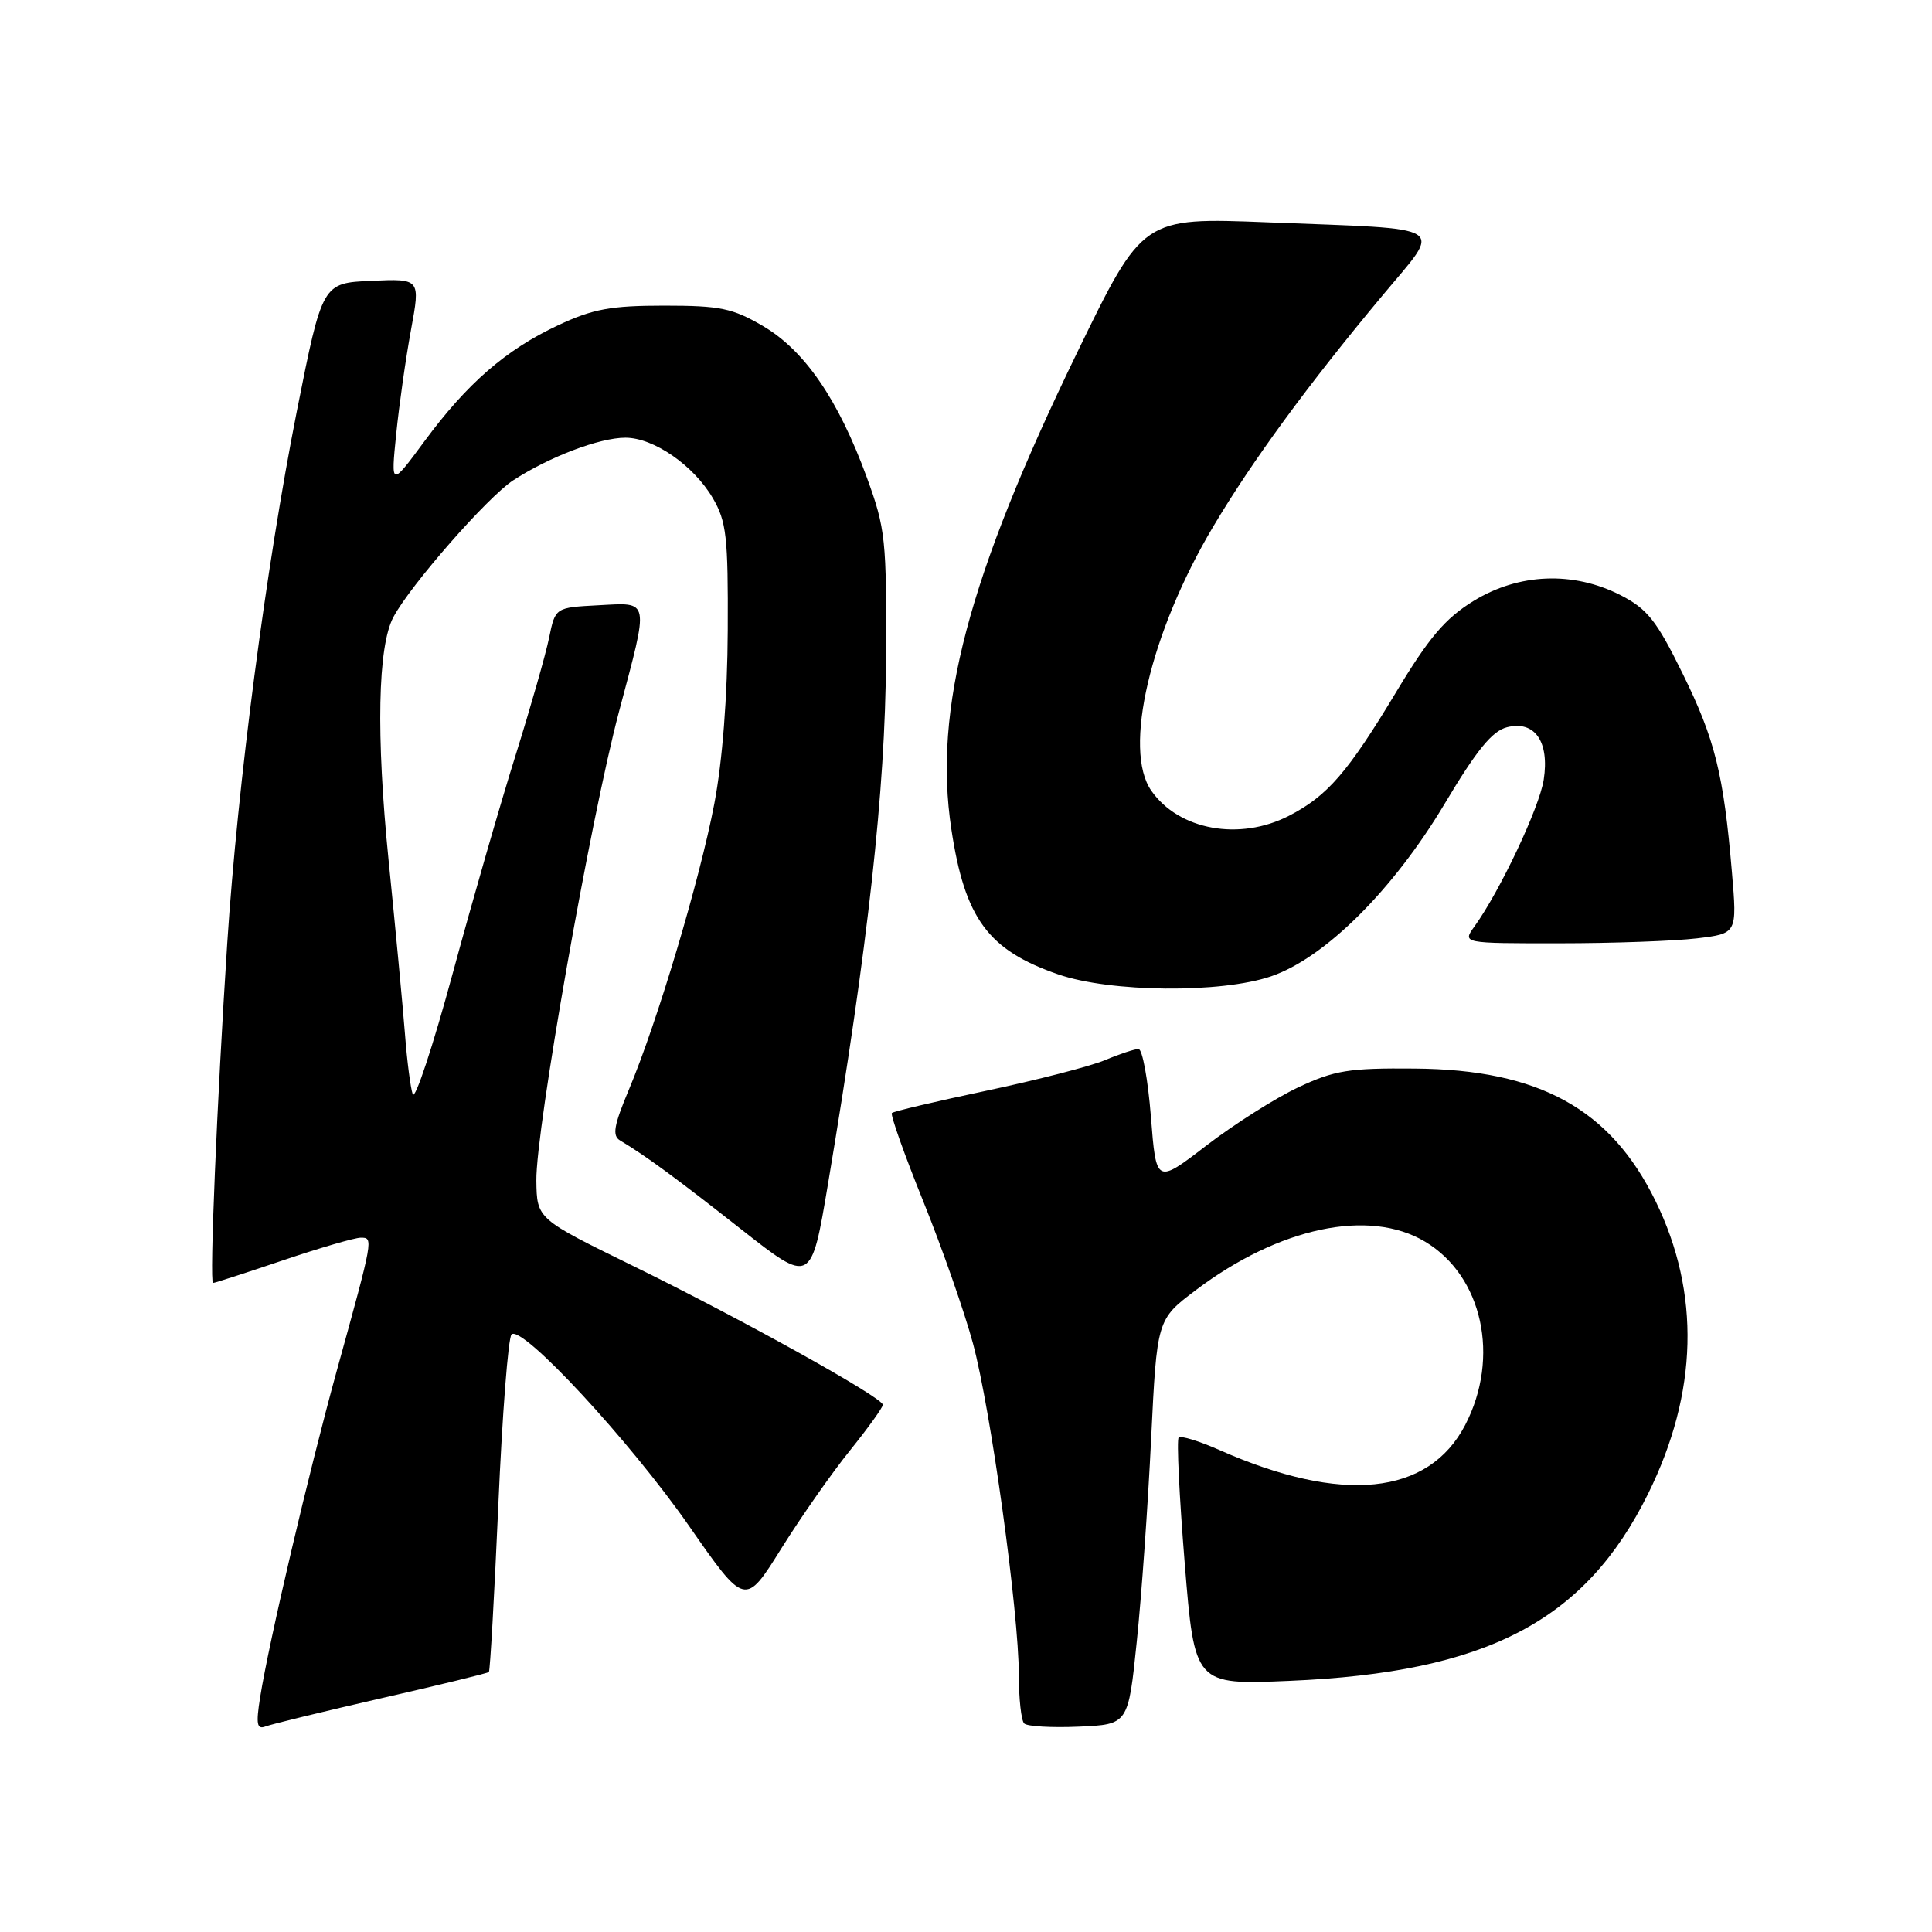 <?xml version="1.0" encoding="UTF-8" standalone="no"?>
<!DOCTYPE svg PUBLIC "-//W3C//DTD SVG 1.1//EN" "http://www.w3.org/Graphics/SVG/1.1/DTD/svg11.dtd" >
<svg xmlns="http://www.w3.org/2000/svg" xmlns:xlink="http://www.w3.org/1999/xlink" version="1.1" viewBox="0 0 256 256">
 <g >
 <path fill="currentColor"
d=" M 50.55 225.02 C 58.22 223.27 64.63 221.71 64.78 221.55 C 64.94 221.40 65.50 211.45 66.03 199.44 C 66.55 187.44 67.34 177.26 67.78 176.82 C 69.13 175.47 83.46 190.93 91.29 202.18 C 98.73 212.87 98.73 212.87 103.53 205.18 C 106.17 200.96 110.28 195.09 112.67 192.14 C 115.05 189.18 116.99 186.48 116.98 186.14 C 116.96 185.18 98.13 174.71 83.82 167.71 C 71.14 161.50 71.14 161.50 71.07 156.44 C 70.98 149.75 78.25 108.49 82.02 94.30 C 86.04 79.18 86.17 79.84 79.29 80.20 C 73.58 80.50 73.58 80.50 72.76 84.50 C 72.31 86.70 70.32 93.67 68.34 100.00 C 66.35 106.33 62.59 119.38 59.98 129.00 C 57.37 138.62 54.99 145.82 54.69 145.00 C 54.40 144.18 53.93 140.57 53.66 137.00 C 53.38 133.43 52.41 123.08 51.49 114.00 C 49.82 97.39 50.05 85.65 52.13 81.76 C 54.40 77.51 64.60 65.87 67.98 63.66 C 72.77 60.54 79.44 58.00 82.87 58.00 C 86.61 58.00 91.89 61.65 94.45 66.00 C 96.26 69.10 96.49 71.11 96.43 83.50 C 96.39 92.31 95.73 100.84 94.65 106.50 C 92.73 116.56 87.10 135.41 83.32 144.41 C 81.33 149.15 81.10 150.49 82.17 151.12 C 85.58 153.16 89.53 156.06 98.15 162.84 C 107.48 170.18 107.48 170.18 109.72 156.84 C 115.04 125.16 117.30 104.74 117.40 87.50 C 117.49 71.46 117.35 70.09 114.85 63.24 C 111.09 52.96 106.63 46.46 101.13 43.22 C 97.07 40.84 95.45 40.50 88.00 40.50 C 80.93 40.50 78.56 40.94 73.95 43.10 C 67.02 46.35 61.90 50.80 56.22 58.50 C 51.79 64.50 51.79 64.50 52.50 57.50 C 52.89 53.65 53.77 47.44 54.46 43.71 C 55.71 36.92 55.71 36.92 49.21 37.21 C 42.71 37.50 42.71 37.50 39.33 54.50 C 35.27 75.01 31.48 103.94 30.11 125.00 C 28.75 145.88 27.74 170.00 28.23 170.00 C 28.45 170.00 32.62 168.65 37.50 167.00 C 42.38 165.35 47.02 164.00 47.80 164.00 C 49.49 164.00 49.50 163.98 44.66 181.50 C 40.87 195.25 35.64 217.53 34.47 224.90 C 33.90 228.48 34.04 229.20 35.19 228.76 C 35.97 228.46 42.88 226.78 50.55 225.02 Z  M 150.63 217.50 C 151.26 211.45 152.11 199.38 152.53 190.67 C 153.30 174.84 153.30 174.84 158.45 170.95 C 169.48 162.62 181.40 160.09 188.82 164.52 C 196.45 169.07 198.81 179.86 194.14 188.83 C 189.28 198.15 177.82 199.32 161.59 192.14 C 158.90 190.95 156.46 190.20 156.18 190.48 C 155.90 190.76 156.26 198.25 156.98 207.12 C 158.29 223.26 158.29 223.26 170.89 222.72 C 197.02 221.61 210.04 214.81 218.39 197.91 C 225.00 184.54 225.33 171.33 219.37 159.15 C 213.39 146.93 203.95 141.73 187.50 141.59 C 178.72 141.51 176.83 141.82 172.00 144.09 C 168.97 145.52 163.51 148.98 159.85 151.79 C 153.20 156.90 153.20 156.90 152.50 147.95 C 152.11 143.03 151.37 139.00 150.86 139.00 C 150.35 139.00 148.34 139.66 146.40 140.48 C 144.46 141.29 137.40 143.11 130.73 144.52 C 124.05 145.93 118.40 147.26 118.18 147.48 C 117.96 147.71 119.83 152.98 122.34 159.19 C 124.85 165.41 127.81 173.88 128.92 178.00 C 131.28 186.74 135.00 213.66 135.00 221.95 C 135.00 225.09 135.32 227.99 135.71 228.37 C 136.10 228.76 139.36 228.95 142.96 228.79 C 149.50 228.50 149.50 228.50 150.63 217.50 Z  M 168.42 129.37 C 175.53 126.95 184.60 117.94 191.42 106.51 C 195.67 99.38 197.73 96.85 199.70 96.36 C 203.36 95.44 205.33 98.27 204.55 103.32 C 203.98 107.00 198.75 118.08 195.38 122.75 C 193.76 125.00 193.76 125.00 206.63 124.99 C 213.71 124.99 221.90 124.69 224.84 124.34 C 230.18 123.70 230.18 123.70 229.49 115.60 C 228.38 102.52 227.25 97.98 222.95 89.24 C 219.49 82.20 218.28 80.68 214.71 78.85 C 208.45 75.66 201.24 75.95 195.25 79.63 C 191.50 81.94 189.34 84.48 185.00 91.70 C 178.59 102.36 175.87 105.49 170.79 108.10 C 164.24 111.46 156.21 110.00 152.56 104.78 C 148.76 99.36 152.40 83.82 160.76 69.77 C 165.95 61.04 173.31 50.99 183.19 39.15 C 191.16 29.58 192.49 30.43 167.97 29.46 C 151.43 28.81 151.43 28.81 142.76 46.65 C 128.26 76.50 123.65 93.96 126.06 109.88 C 127.85 121.73 130.92 125.90 140.22 129.11 C 147.14 131.50 161.77 131.64 168.42 129.37 Z "/>
</g>
</svg>